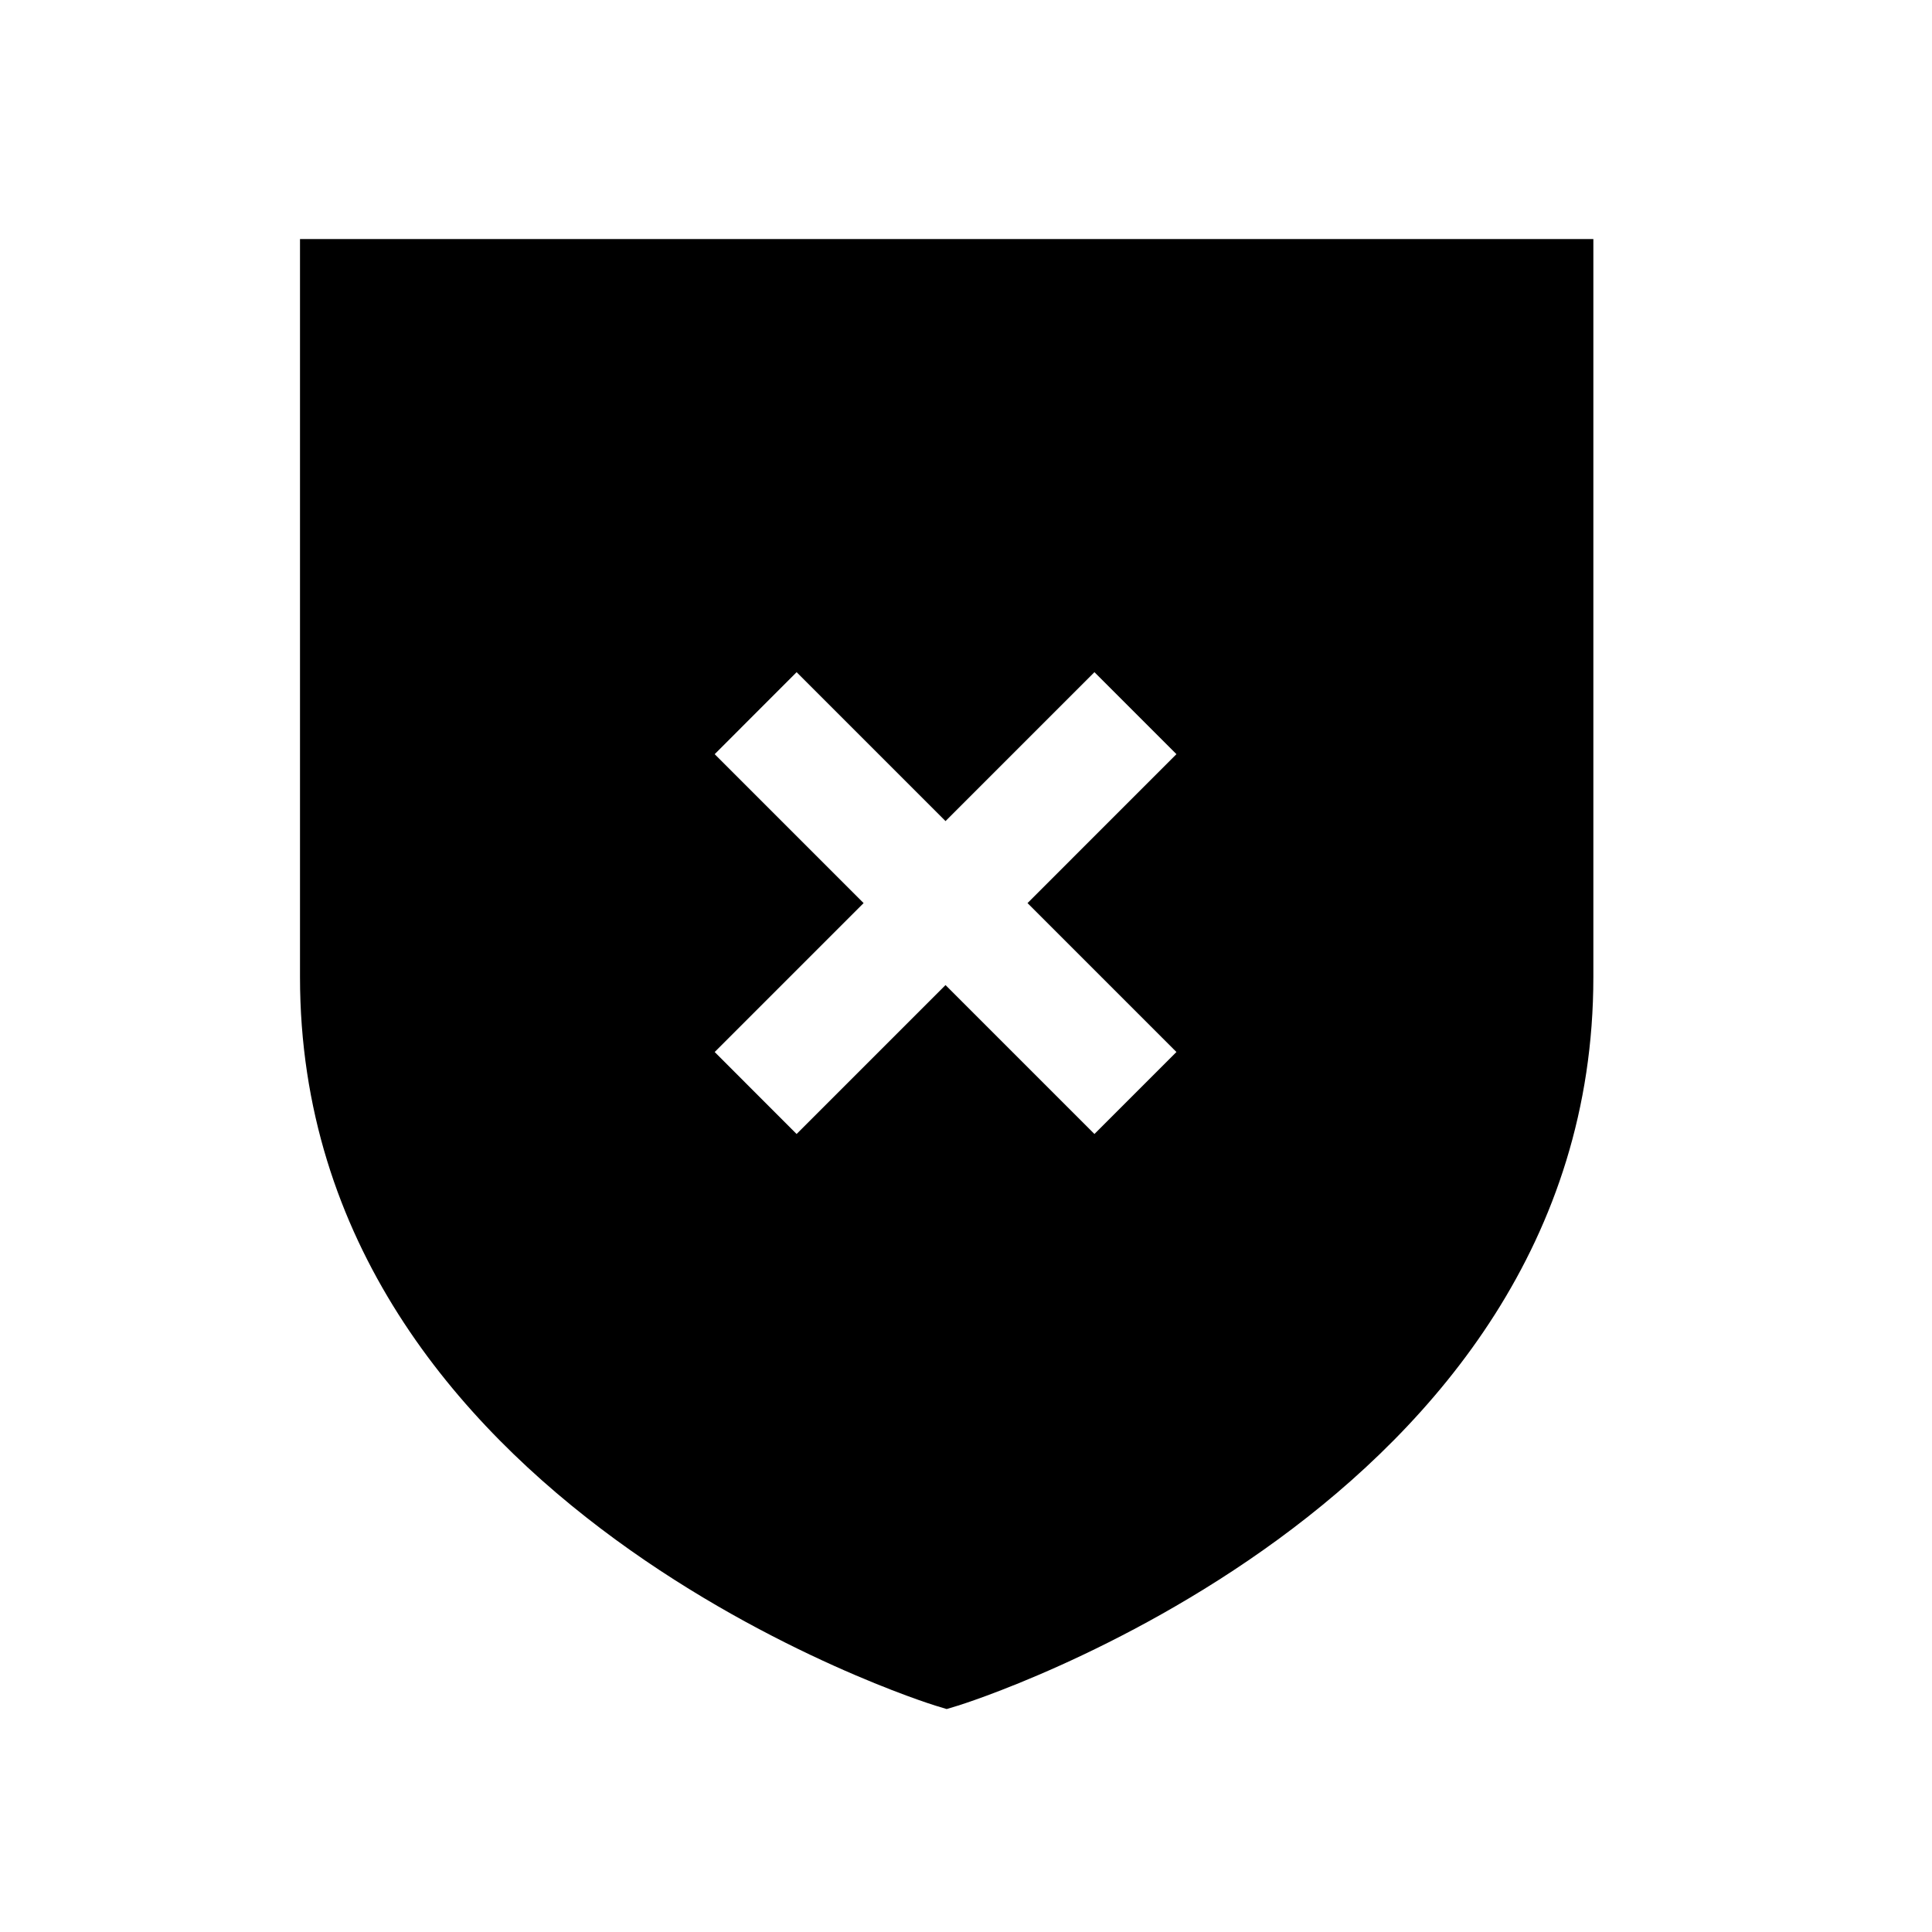 <svg width="25" height="25" viewBox="0 0 25 25" fill="none" xmlns="http://www.w3.org/2000/svg">
<path fill-rule="evenodd" clip-rule="evenodd" d="M15.223 13.613L14.162 14.674L12.235 12.747L10.308 14.674L9.248 13.613L11.175 11.686L9.248 9.759L10.308 8.698L12.235 10.625L14.162 8.698L15.223 9.759L13.296 11.686L15.223 13.613ZM3.882 3.093V12.643C3.882 19.503 12.023 22.047 12.105 22.071L12.25 22.115L12.395 22.071C12.477 22.047 20.618 19.503 20.618 12.643V3.093H3.882Z" fill="black"/>
</svg>